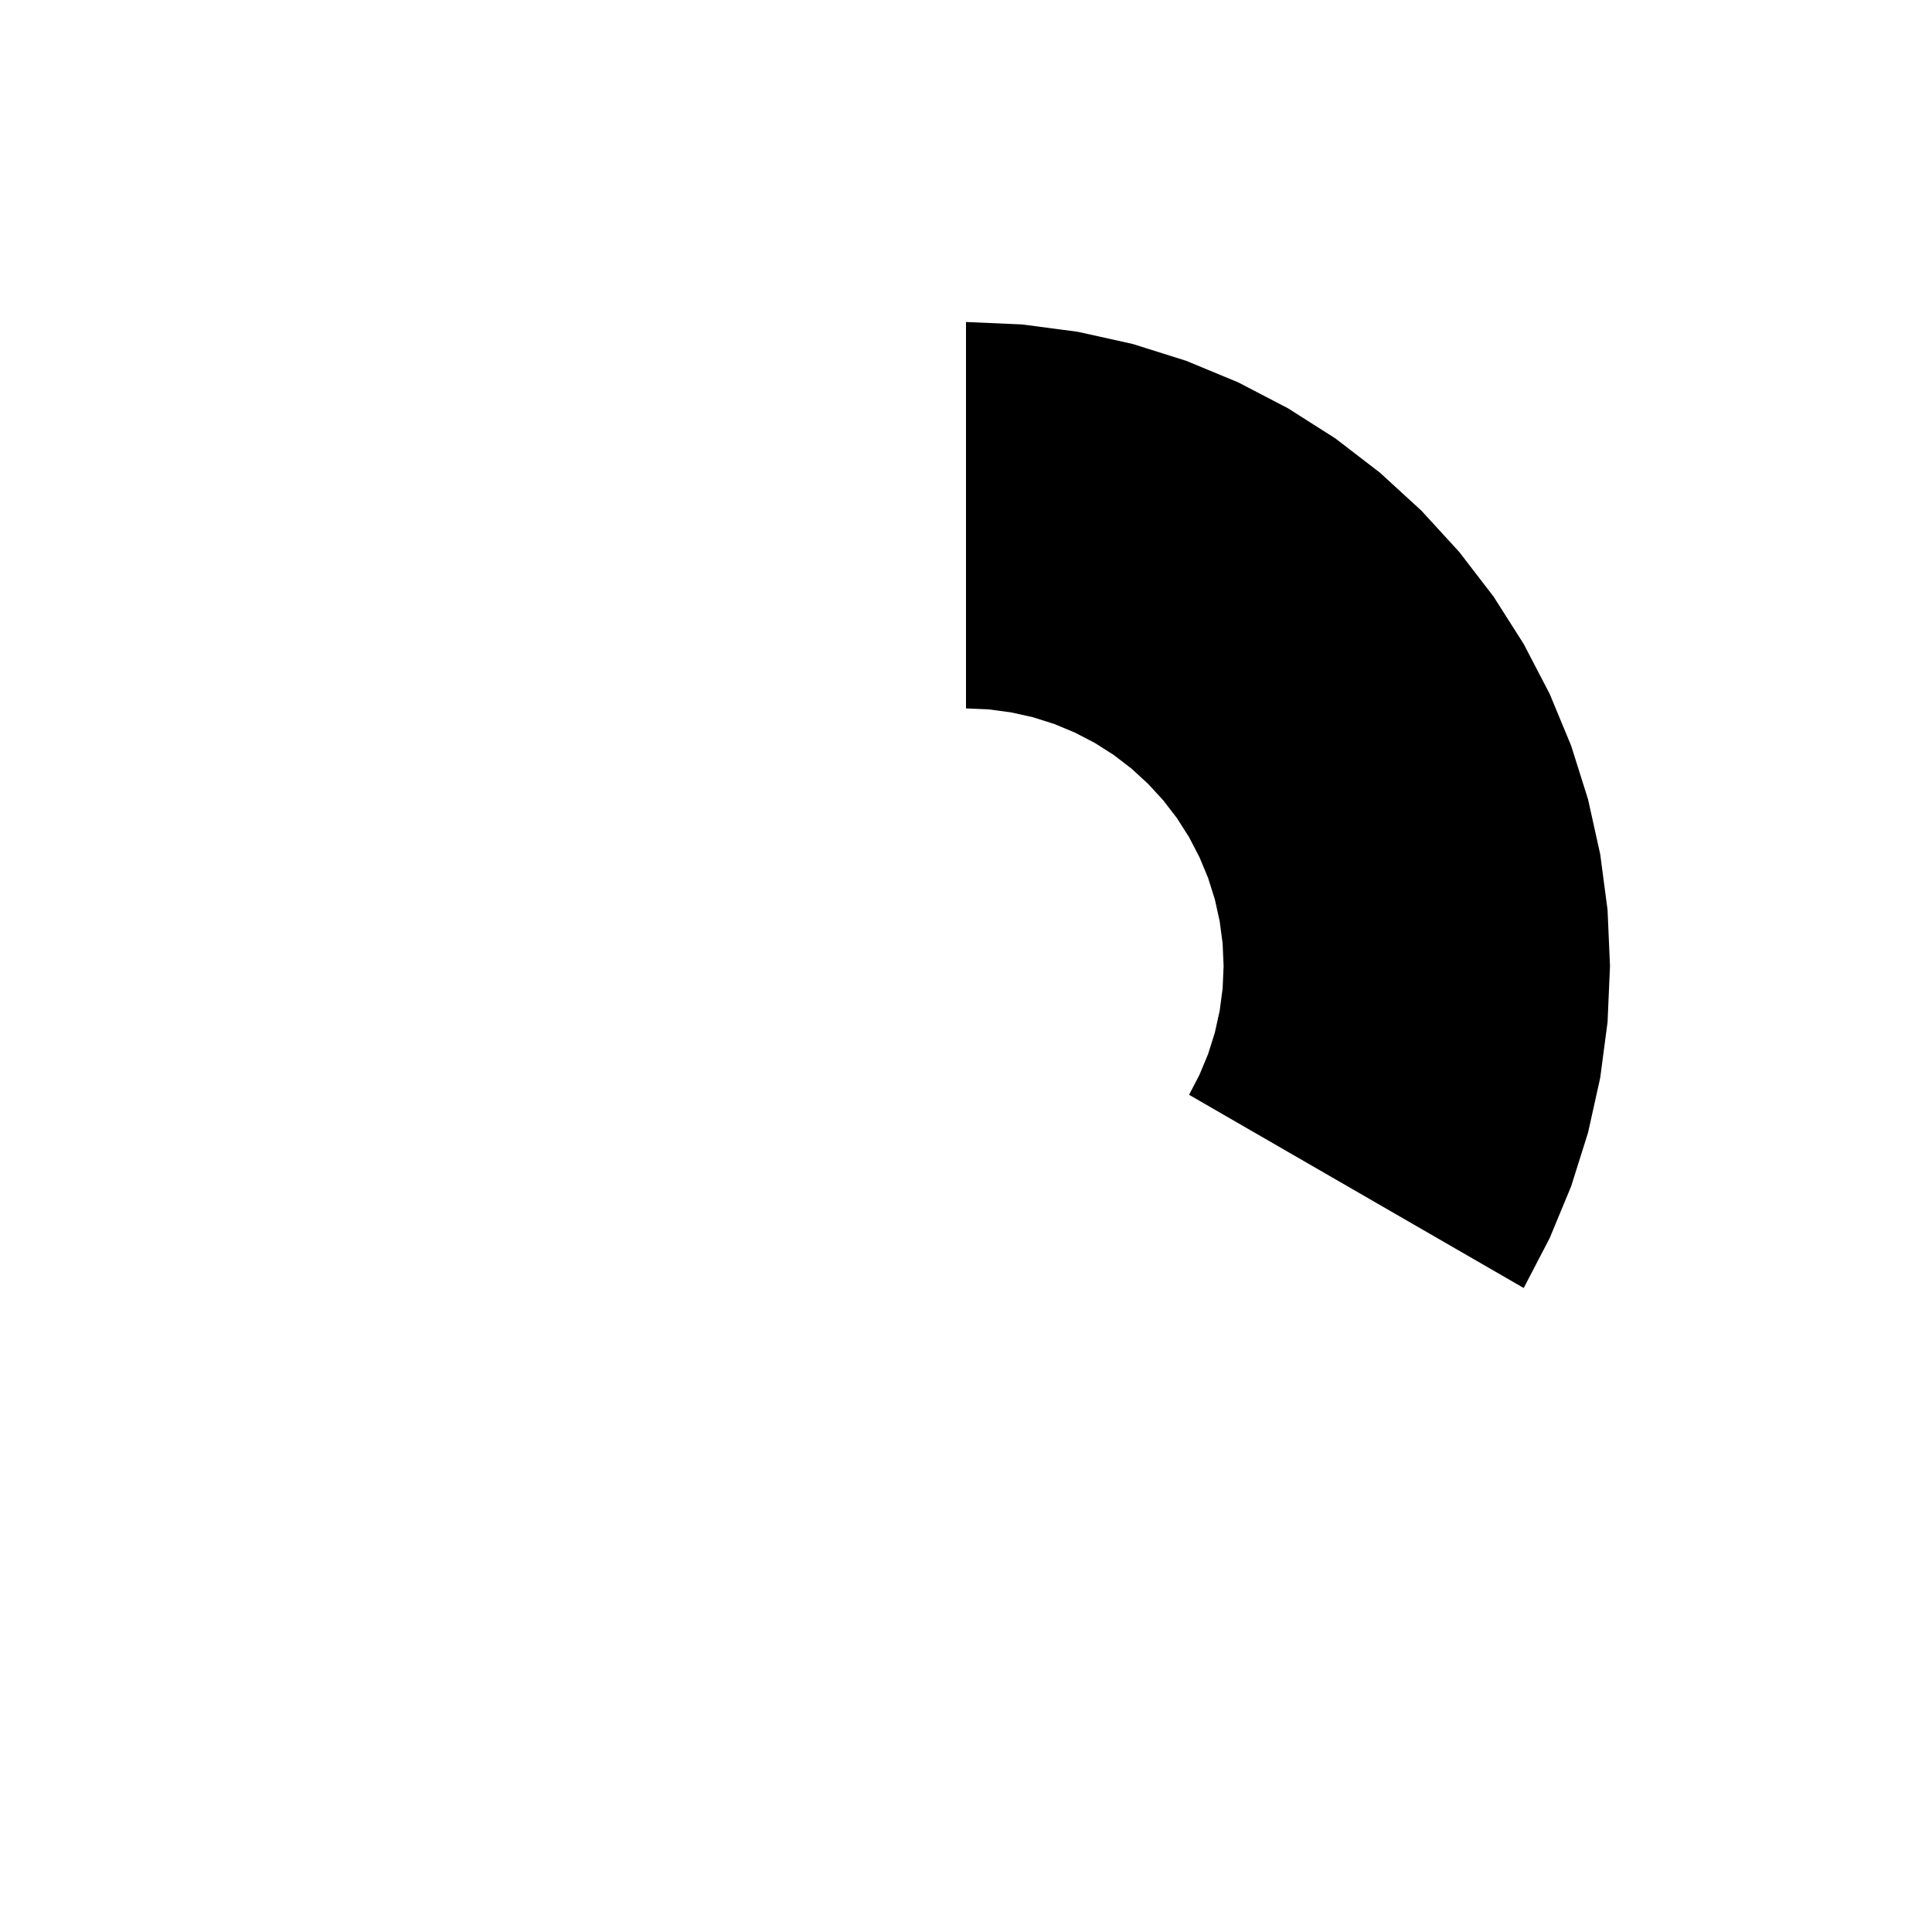 <svg  height="30" width="30"><path  d=" M 23.66 20 L 24.063 19.226 L 24.397 18.42 L 24.659 17.588 L 24.848 16.736 L 24.962 15.872 L 25 15 L 24.962 14.128 L 24.848 13.264 L 24.659 12.412 L 24.397 11.58 L 24.063 10.774 L 23.66 10 L 23.192 9.264 L 22.66 8.572 L 22.071 7.929 L 21.428 7.34 L 20.736 6.808 L 20 6.34 L 19.226 5.937 L 18.42 5.603 L 17.588 5.341 L 16.736 5.152 L 15.872 5.038 L 15 5 L 15 11 L 15.349 11.015 L 15.695 11.061 L 16.035 11.136 L 16.368 11.241 L 16.69 11.375 L 17 11.536 L 17.294 11.723 L 17.571 11.936 L 17.828 12.172 L 18.064 12.429 L 18.277 12.706 L 18.464 13 L 18.625 13.31 L 18.759 13.632 L 18.864 13.965 L 18.939 14.305 L 18.985 14.651 L 19 15 L 18.985 15.349 L 18.939 15.695 L 18.864 16.035 L 18.759 16.368 L 18.625 16.69 L 18.464 17,L 23.66 20" ></path></svg>